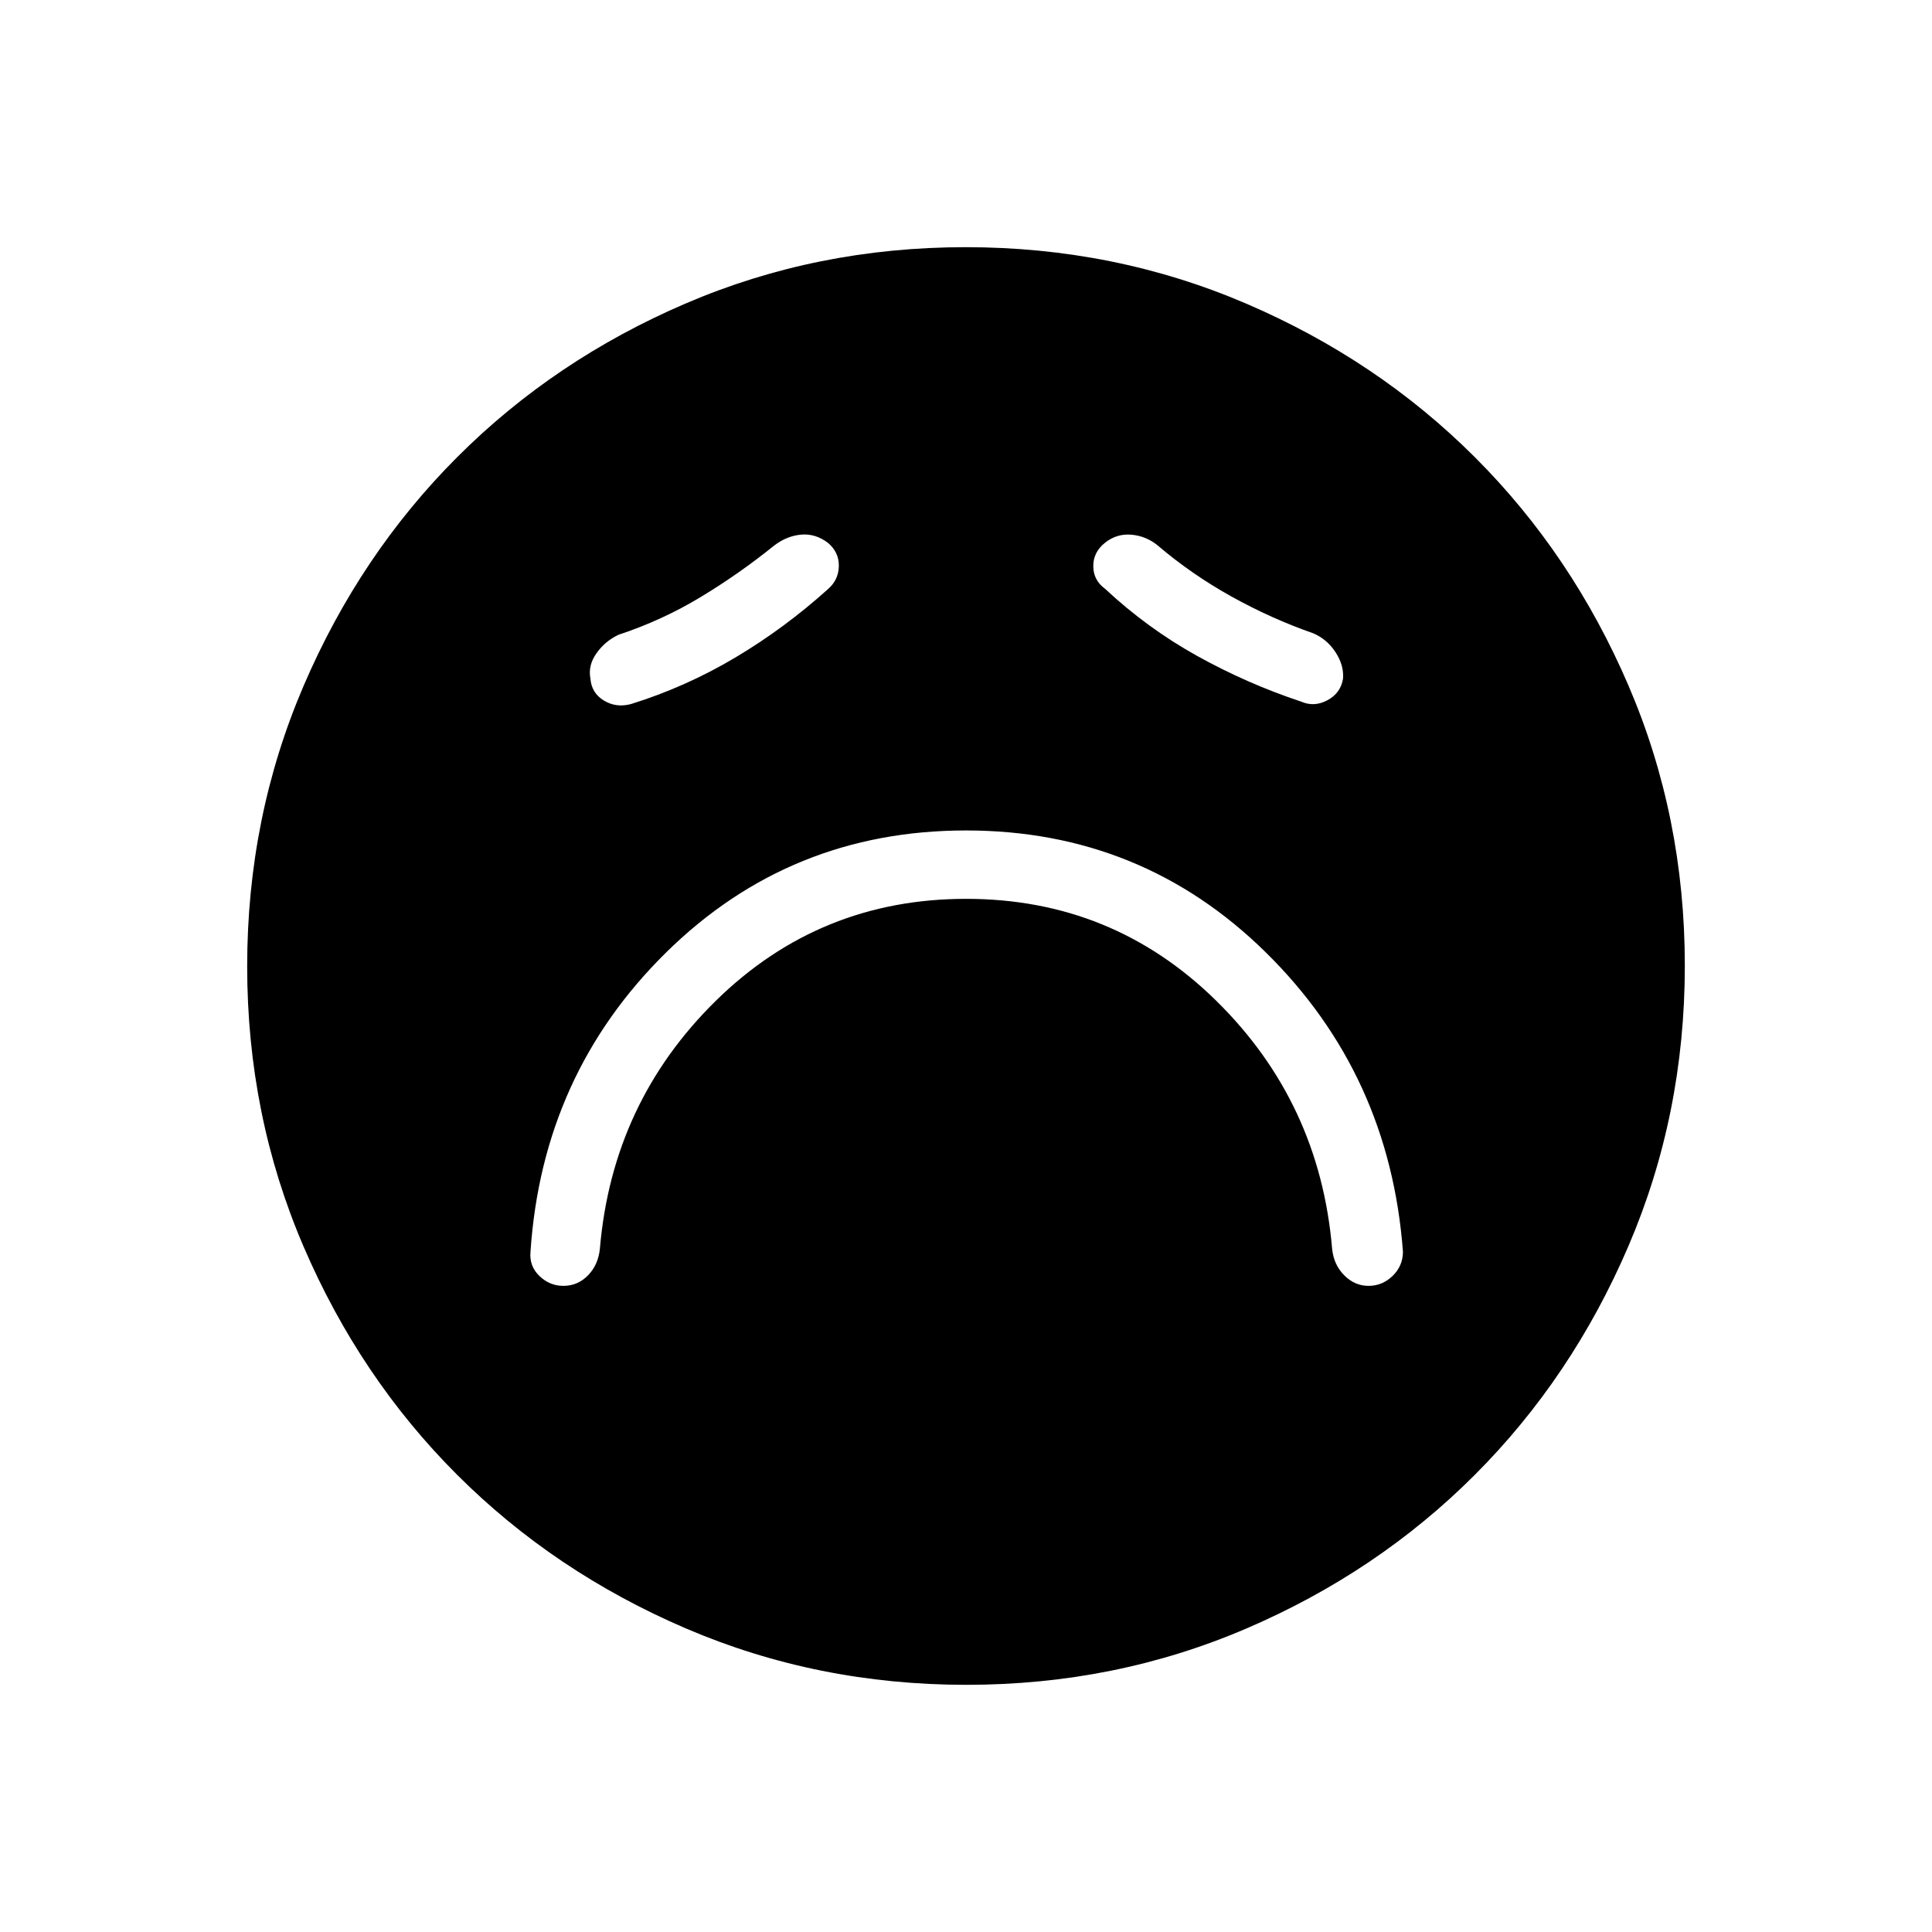 <svg xmlns="http://www.w3.org/2000/svg" height="40" viewBox="0 -960 960 960" width="40"><path d="M480.05-513.37q72.71 0 124.19 50.54 51.49 50.55 57.68 123.3.8 7.99 6.02 13.23t12.06 5.24q6.88 0 11.98-4.94 5.1-4.95 5.14-12-6.59-88.18-68.15-148.76-61.56-60.59-148.97-60.59t-148.97 60.59Q269.47-426.18 263.6-338q-.68 7.1 4.42 12.02t11.9 4.92q7.18 0 12.27-5.24t5.89-13.23q6.19-72.75 57.73-123.3 51.53-50.54 124.24-50.54Zm-68.5-154.02q5.14-4.51 5.26-11.33.12-6.82-5.34-11.49-6.2-4.75-13.34-4.14-7.13.62-13.39 5.38-17.32 14-36.51 25.6-19.2 11.61-40.92 18.79-6.7 3.19-10.93 9.19-4.24 5.99-3.01 12.47.51 7.21 6.63 10.97 6.11 3.76 13.5 1.8 27.19-8.47 51.76-23.06 24.57-14.6 46.29-34.18Zm137.51-.08q21.01 19.63 45.84 33.42 24.83 13.78 51.64 22.68 6.48 2.84 13.07-.69 6.59-3.54 7.74-10.75.51-6.63-3.75-13.13-4.25-6.5-11.14-9.41-20.8-7.26-40.62-18.28-19.81-11.02-36.58-25.34-5.74-4.69-13.05-5.34-7.31-.65-13.17 4.03-5.85 4.68-5.79 11.65.06 6.96 5.81 11.16Zm-68.88 544.65q-74.06 0-139.4-28.04-65.33-28.04-113.67-76.36-48.34-48.31-76.31-113.47-27.98-65.16-27.98-139.13 0-74.06 28.04-139.4 28.04-65.33 76.36-113.67 48.31-48.34 113.47-76.31 65.16-27.98 139.13-27.98 74.06 0 139.4 28.04 65.33 28.04 113.67 76.36 48.34 48.31 76.31 113.47 27.98 65.16 27.98 139.13 0 74.06-28.04 139.4-28.04 65.33-76.36 113.67-48.31 48.34-113.47 76.31-65.16 27.98-139.13 27.98Z"/></svg>